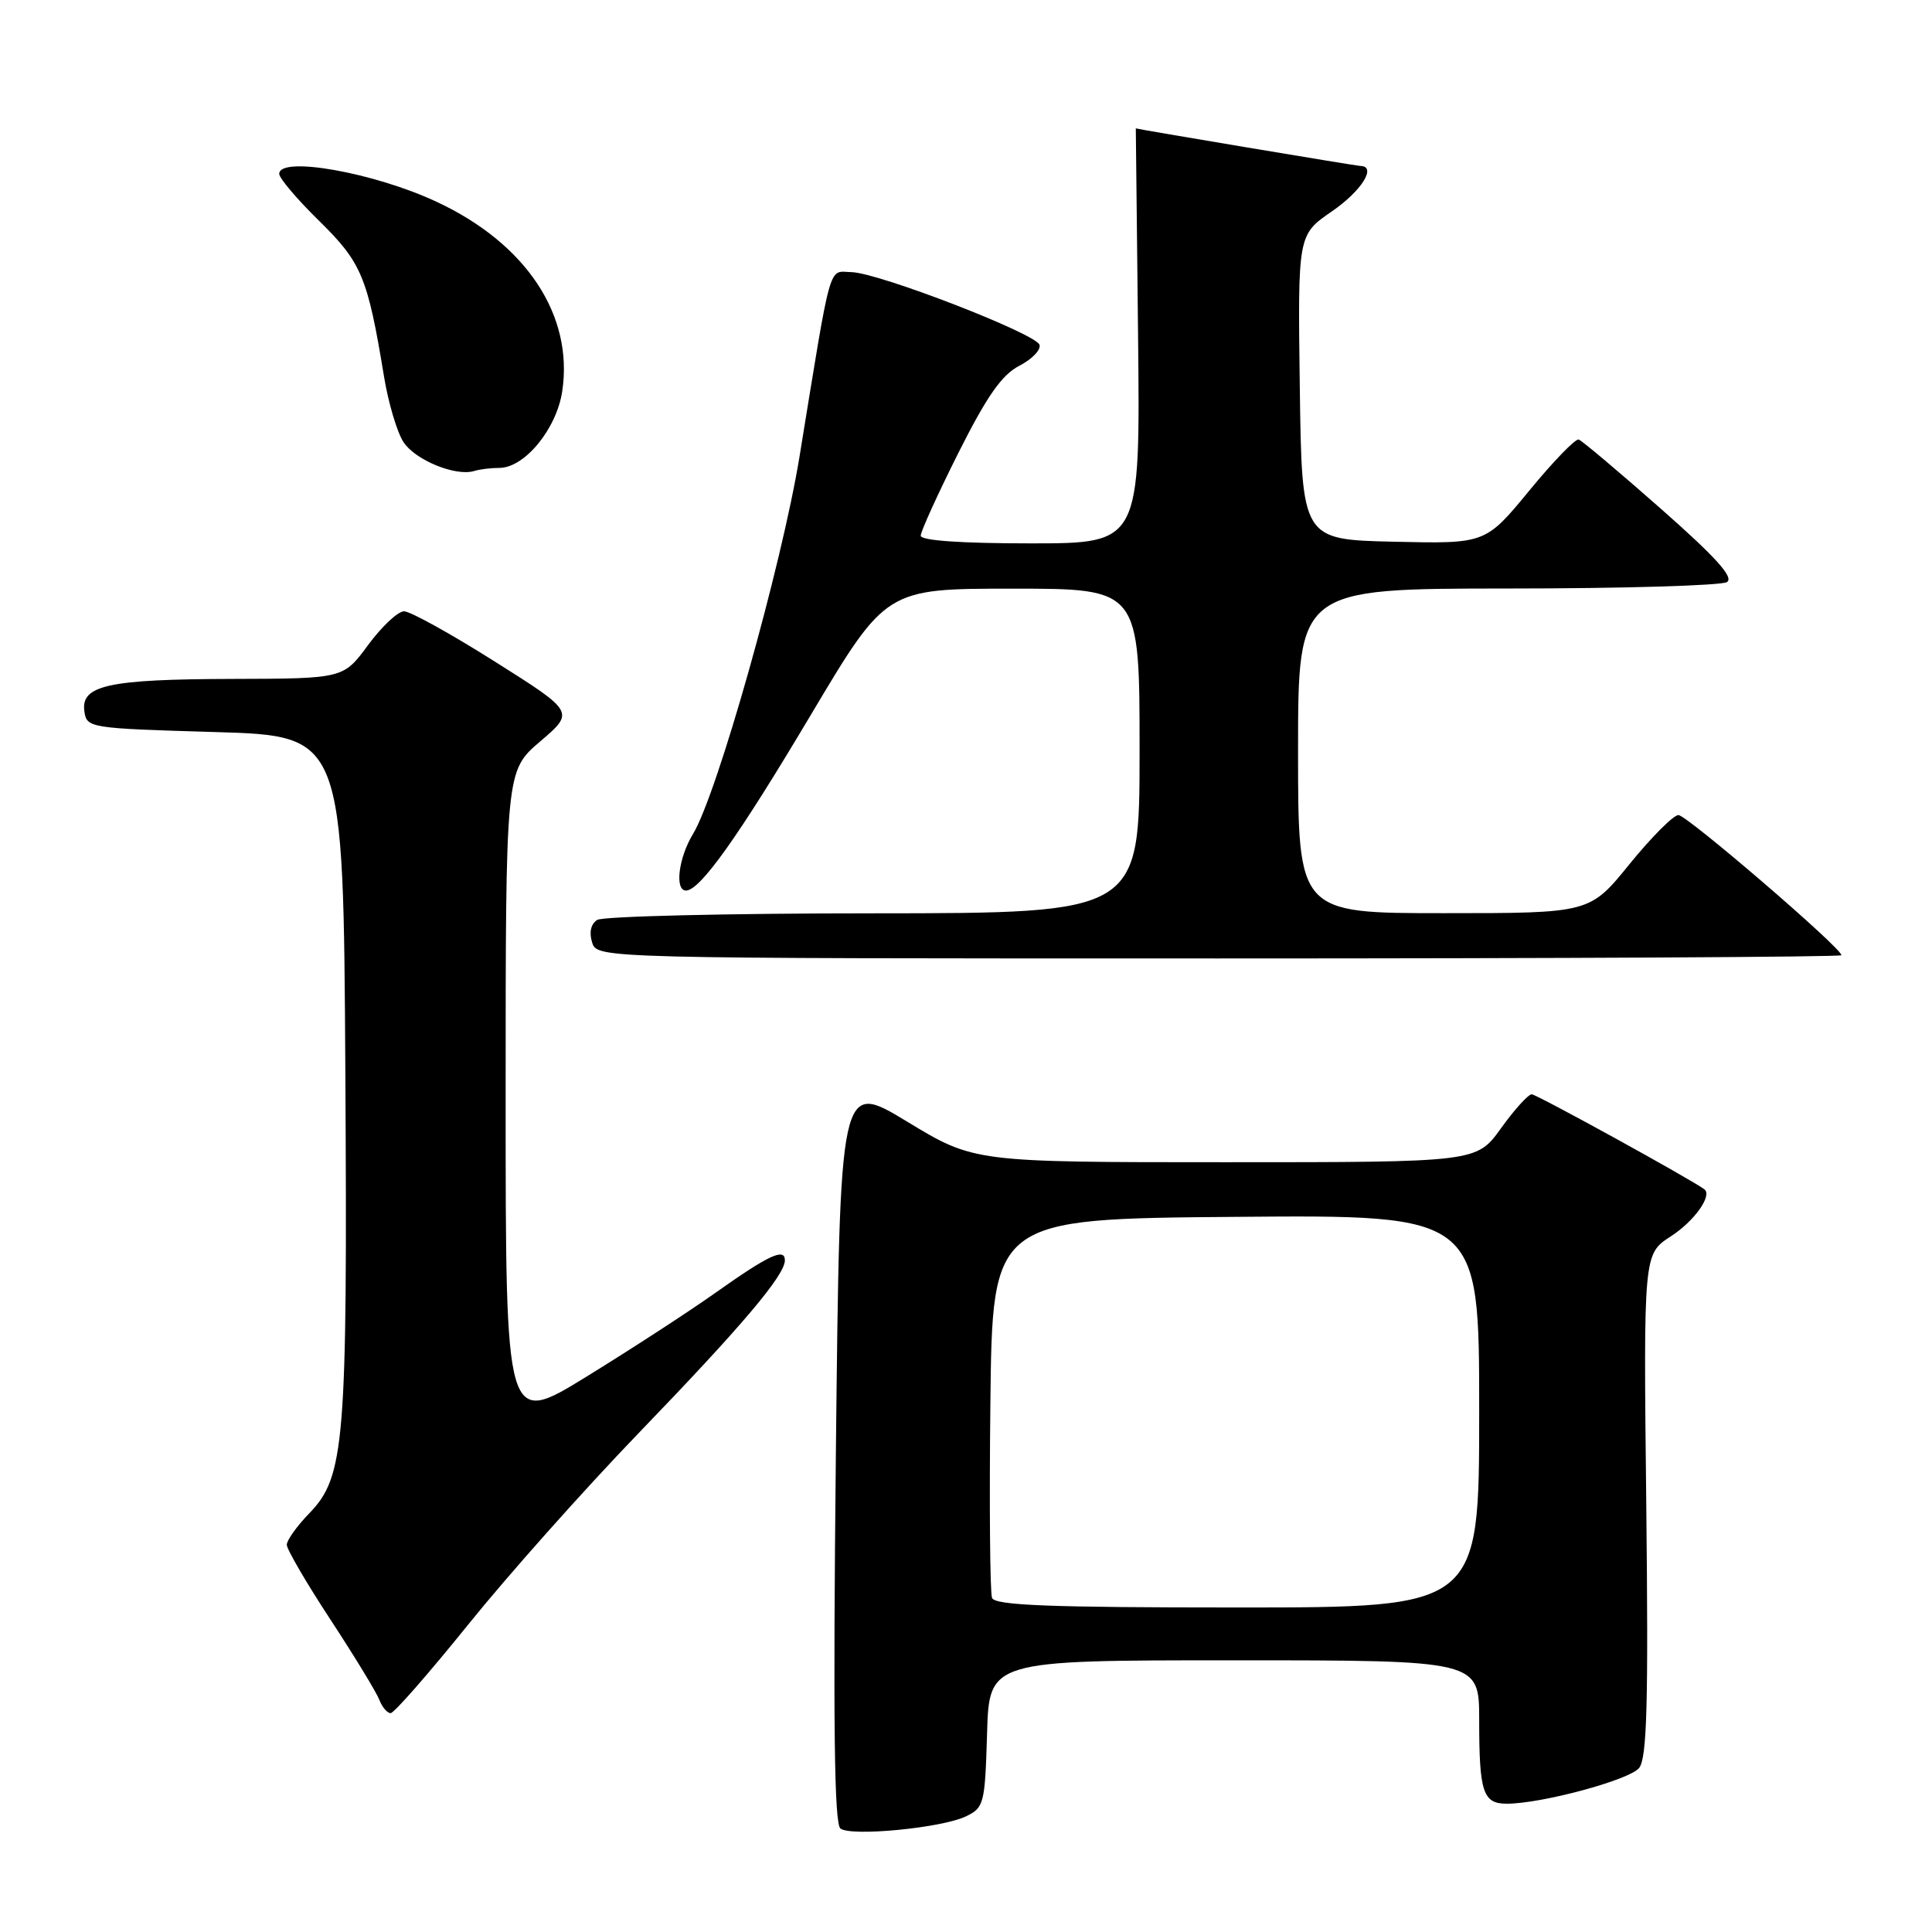 <?xml version="1.0" encoding="UTF-8" standalone="no"?>
<!DOCTYPE svg PUBLIC "-//W3C//DTD SVG 1.1//EN" "http://www.w3.org/Graphics/SVG/1.1/DTD/svg11.dtd" >
<svg xmlns="http://www.w3.org/2000/svg" xmlns:xlink="http://www.w3.org/1999/xlink" version="1.1" viewBox="0 0 256 256">
 <g >
 <path fill="currentColor"
d=" M 127.97 240.69 C 130.39 239.53 130.51 239.05 130.79 229.74 C 131.07 220.00 131.07 220.00 163.54 220.00 C 196.00 220.00 196.00 220.00 196.00 227.92 C 196.00 237.50 196.50 239.00 199.66 239.00 C 204.25 239.00 215.86 235.87 217.18 234.28 C 218.23 233.01 218.43 225.92 218.14 199.43 C 217.77 166.17 217.77 166.17 221.38 163.83 C 224.49 161.83 226.93 158.41 225.84 157.59 C 224.08 156.27 203.60 145.00 202.96 145.00 C 202.50 145.00 200.67 147.03 198.89 149.50 C 195.66 154.00 195.66 154.00 162.37 154.00 C 129.07 154.00 129.07 154.00 120.18 148.61 C 111.29 143.22 111.29 143.22 110.76 192.36 C 110.38 228.36 110.54 241.71 111.37 242.30 C 112.88 243.37 124.78 242.21 127.97 240.69 Z  M 62.05 215.25 C 67.25 208.79 77.36 197.43 84.52 190.00 C 98.31 175.71 104.00 168.99 104.00 167.00 C 104.00 165.29 101.84 166.31 94.69 171.38 C 91.29 173.79 83.66 178.75 77.75 182.39 C 67.00 189.01 67.00 189.01 67.00 145.58 C 67.00 102.16 67.00 102.16 71.57 98.25 C 76.15 94.34 76.15 94.34 65.58 87.67 C 59.77 84.00 54.36 81.00 53.54 81.00 C 52.73 81.00 50.59 83.01 48.78 85.46 C 45.50 89.92 45.50 89.92 30.82 89.96 C 14.35 90.00 10.69 90.80 11.18 94.25 C 11.49 96.46 11.81 96.51 28.50 97.00 C 45.50 97.50 45.50 97.50 45.76 141.97 C 46.05 191.15 45.68 195.67 41.00 200.50 C 39.35 202.20 38.00 204.09 38.00 204.69 C 38.00 205.29 40.61 209.77 43.81 214.64 C 47.00 219.51 49.91 224.29 50.27 225.25 C 50.64 226.21 51.31 227.00 51.76 227.00 C 52.22 227.00 56.84 221.71 62.05 215.25 Z  M 244.00 126.57 C 244.00 125.61 223.52 108.00 222.40 108.00 C 221.74 108.00 218.83 110.92 215.92 114.50 C 210.65 121.00 210.65 121.00 191.33 121.00 C 172.00 121.00 172.00 121.00 172.00 99.50 C 172.00 78.00 172.00 78.00 199.75 77.98 C 215.01 77.98 228.10 77.59 228.83 77.13 C 229.79 76.52 227.37 73.84 220.05 67.39 C 214.50 62.50 209.61 58.38 209.19 58.24 C 208.77 58.09 205.81 61.14 202.63 65.02 C 196.83 72.06 196.83 72.06 184.67 71.78 C 172.50 71.50 172.50 71.50 172.23 51.31 C 171.96 31.12 171.96 31.12 176.48 28.01 C 180.42 25.30 182.48 22.02 180.25 21.99 C 179.71 21.98 150.50 17.09 150.50 17.01 C 150.50 17.00 150.63 29.37 150.80 44.50 C 151.09 72.00 151.09 72.00 136.55 72.00 C 127.34 72.00 122.00 71.63 122.00 70.98 C 122.00 70.42 124.25 65.48 126.99 60.01 C 130.77 52.49 132.74 49.67 135.06 48.47 C 136.75 47.60 137.95 46.35 137.74 45.69 C 137.25 44.20 116.44 36.15 112.83 36.06 C 109.71 35.99 110.25 34.06 105.94 60.50 C 103.58 74.94 95.03 105.24 91.83 110.50 C 89.91 113.65 89.37 118.00 90.90 118.00 C 92.76 118.00 97.83 110.88 107.45 94.71 C 117.40 78.00 117.40 78.00 134.20 78.00 C 151.00 78.00 151.00 78.00 151.00 99.50 C 151.00 121.00 151.00 121.00 115.75 121.02 C 96.36 121.02 79.89 121.42 79.14 121.89 C 78.29 122.43 78.04 123.54 78.46 124.88 C 79.13 127.00 79.13 127.00 161.57 127.00 C 206.91 127.00 244.00 126.81 244.00 126.57 Z  M 66.16 62.00 C 69.51 62.00 73.75 56.84 74.50 51.84 C 76.01 41.78 69.74 32.30 57.90 26.76 C 49.61 22.87 37.00 20.63 37.00 23.04 C 37.00 23.62 39.39 26.43 42.31 29.29 C 47.91 34.79 48.72 36.71 50.88 49.87 C 51.45 53.37 52.62 57.29 53.47 58.59 C 55.03 60.97 60.39 63.16 62.83 62.41 C 63.56 62.18 65.06 62.00 66.16 62.00 Z  M 131.45 211.73 C 131.18 211.03 131.08 199.45 131.23 185.98 C 131.50 161.50 131.50 161.50 163.75 161.24 C 196.00 160.97 196.00 160.97 196.00 186.99 C 196.00 213.00 196.00 213.00 163.97 213.00 C 139.01 213.00 131.83 212.72 131.45 211.73 Z "/>
</g>
</svg>